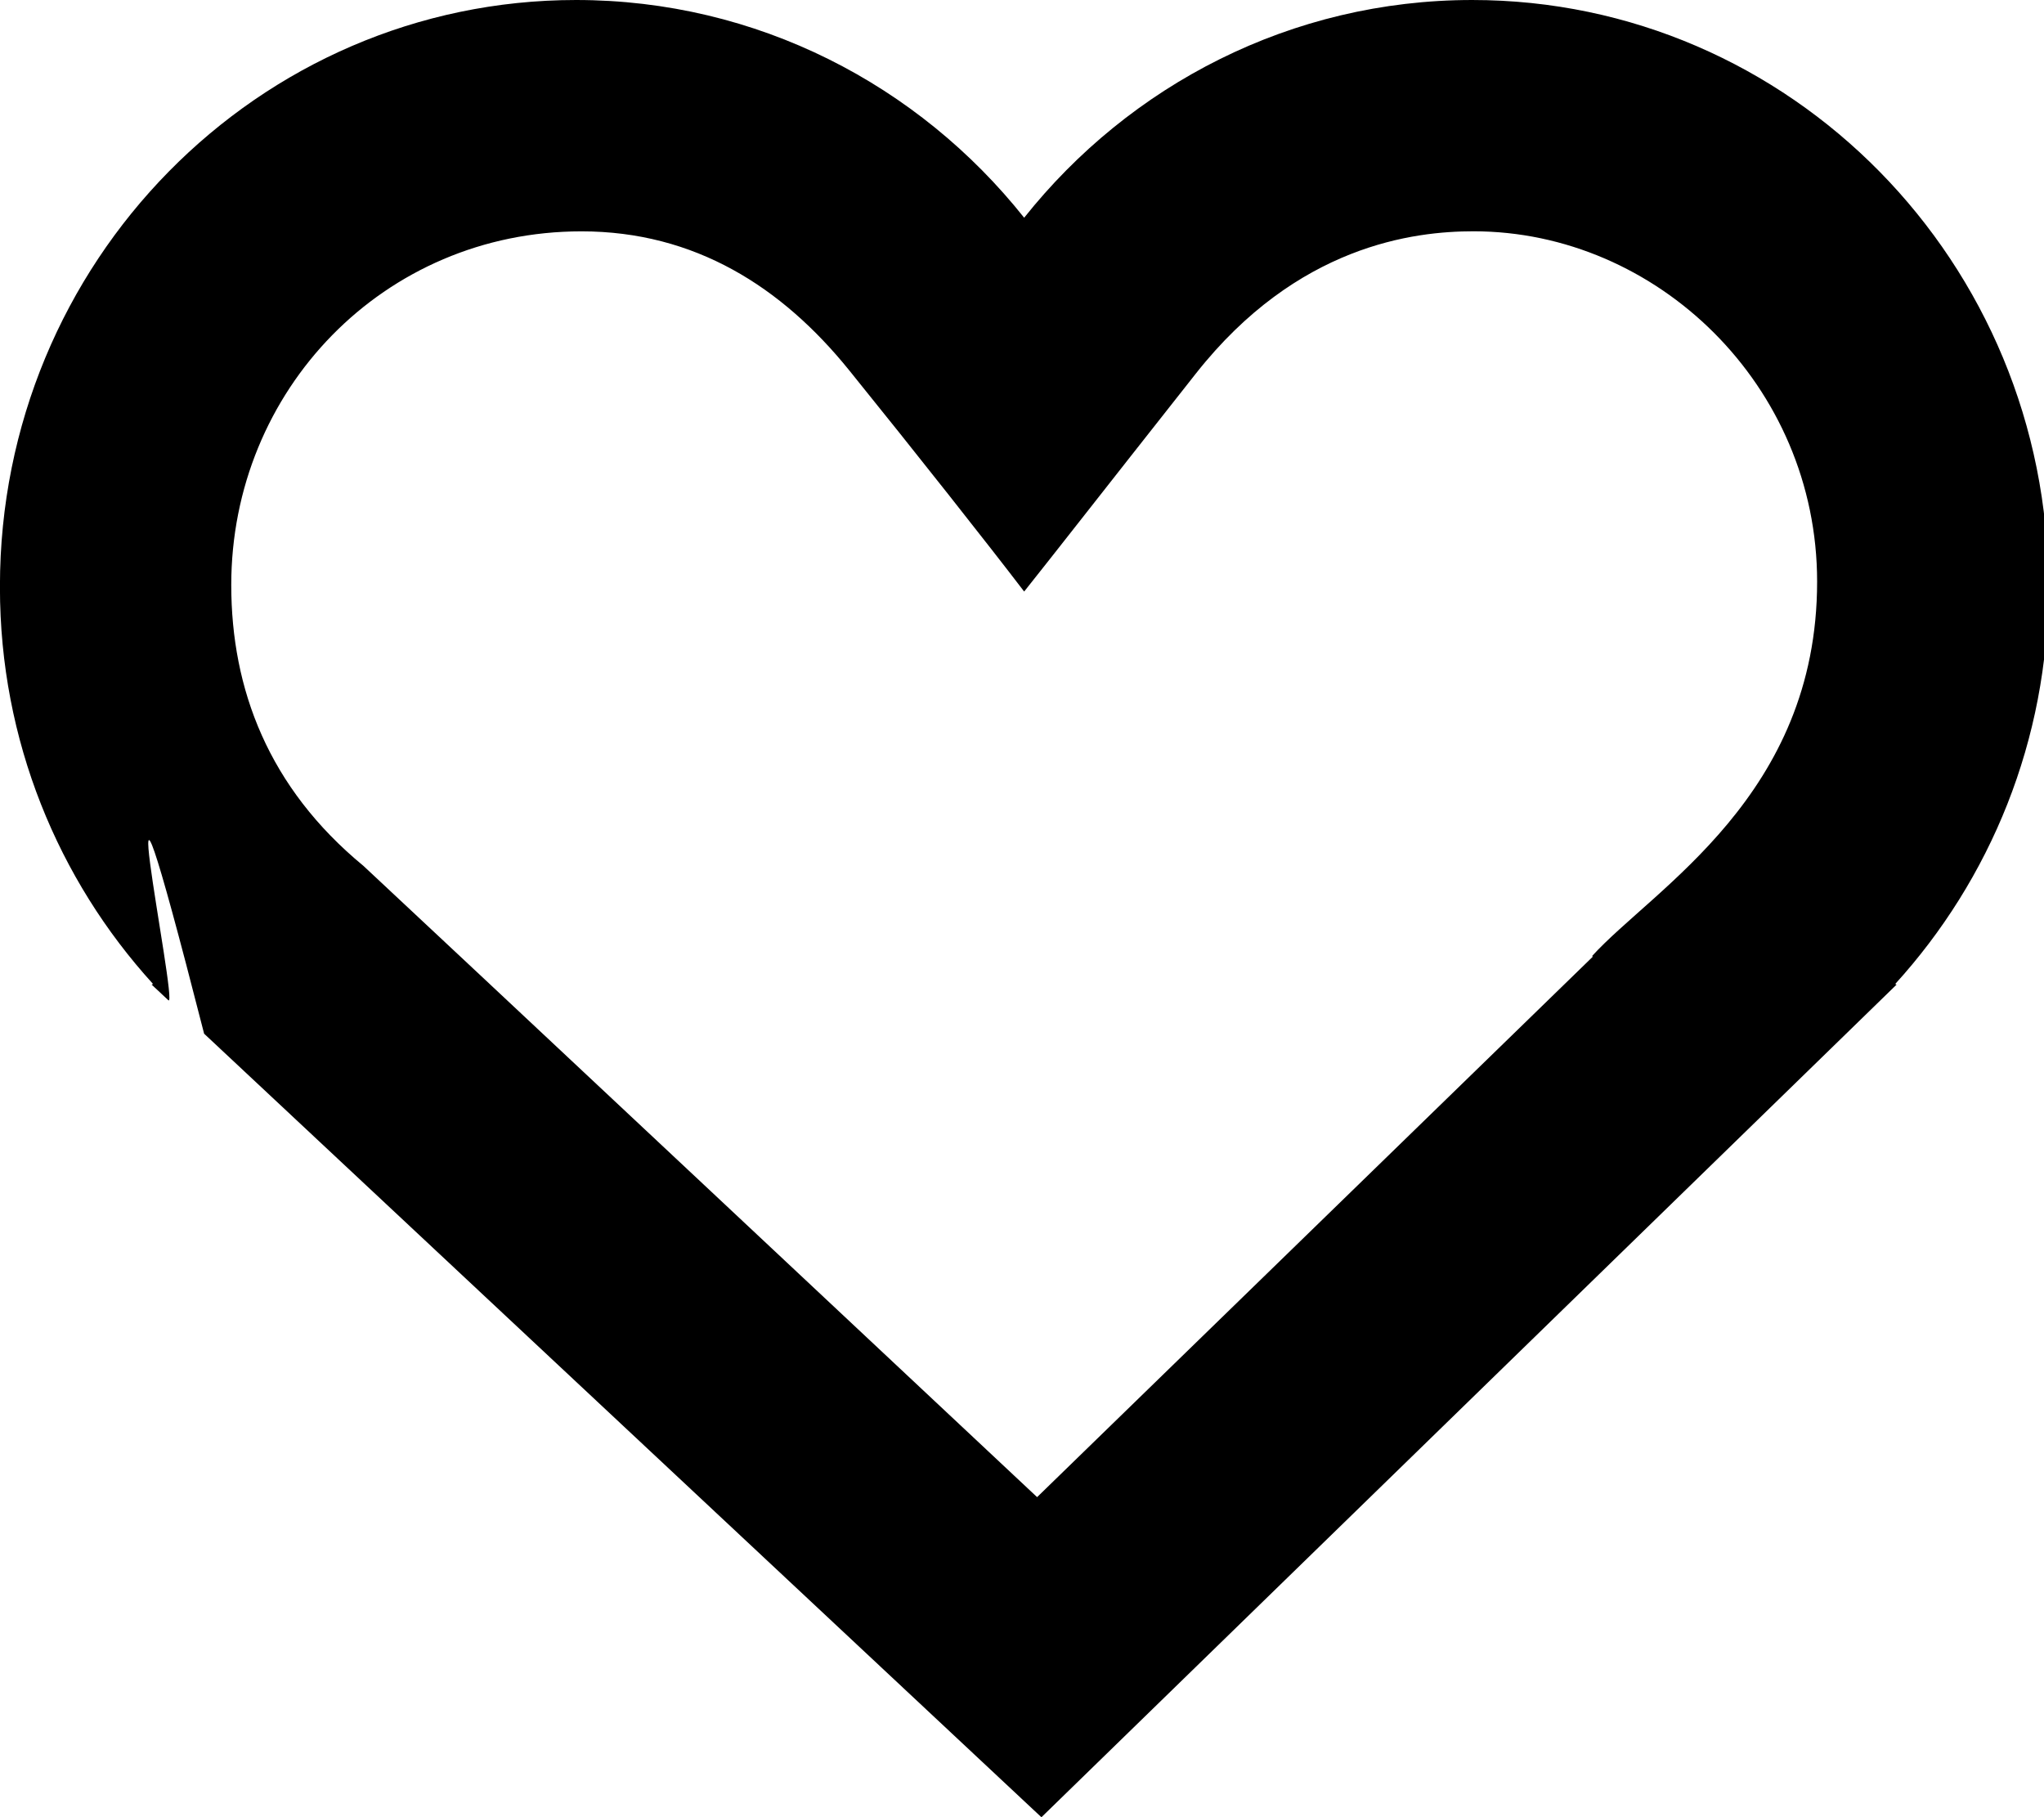 <!-- Generated by IcoMoon.io -->
<svg version="1.1" xmlns="http://www.w3.org/2000/svg" width="36" height="32" viewBox="0 0 36 32">
<title>heart-o</title>
<path d="M33.373 17.335c1.68-1.844 2.704-4.297 2.704-6.988 0-0.009 0-0.018-0-0.026 0-5.7-4.543-10.321-10.147-10.321-3.188 0-6.032 1.496-7.892 3.834-1.86-2.339-4.704-3.834-7.892-3.834-5.604 0-10.147 4.621-10.147 10.32-0 0.009-0 0.019-0 0.028 0 2.691 1.024 5.143 2.696 6.979l-0.024 0.012 0.293 0.274c0.202 0.206-1.267-6.832 0.631 0.59l14.747 13.798 15.061-14.662-0.024-0.012zM28.040 16.837l0.016 0.007-9.79 9.52s-11.353-10.644-11.865-11.116c-1.673-1.378-2.328-3.113-2.328-4.947 0-3.425 2.683-6.227 6.168-6.227 1.996 0 3.528 0.978 4.713 2.444s2.455 3.076 3.084 3.899c0.577-0.724 1.242-1.58 3.026-3.841s3.841-2.503 4.888-2.503c3.227 0 6.052 2.712 6.052 6.169 0 3.772-2.876 5.399-3.964 6.594z"></path>
</svg>
